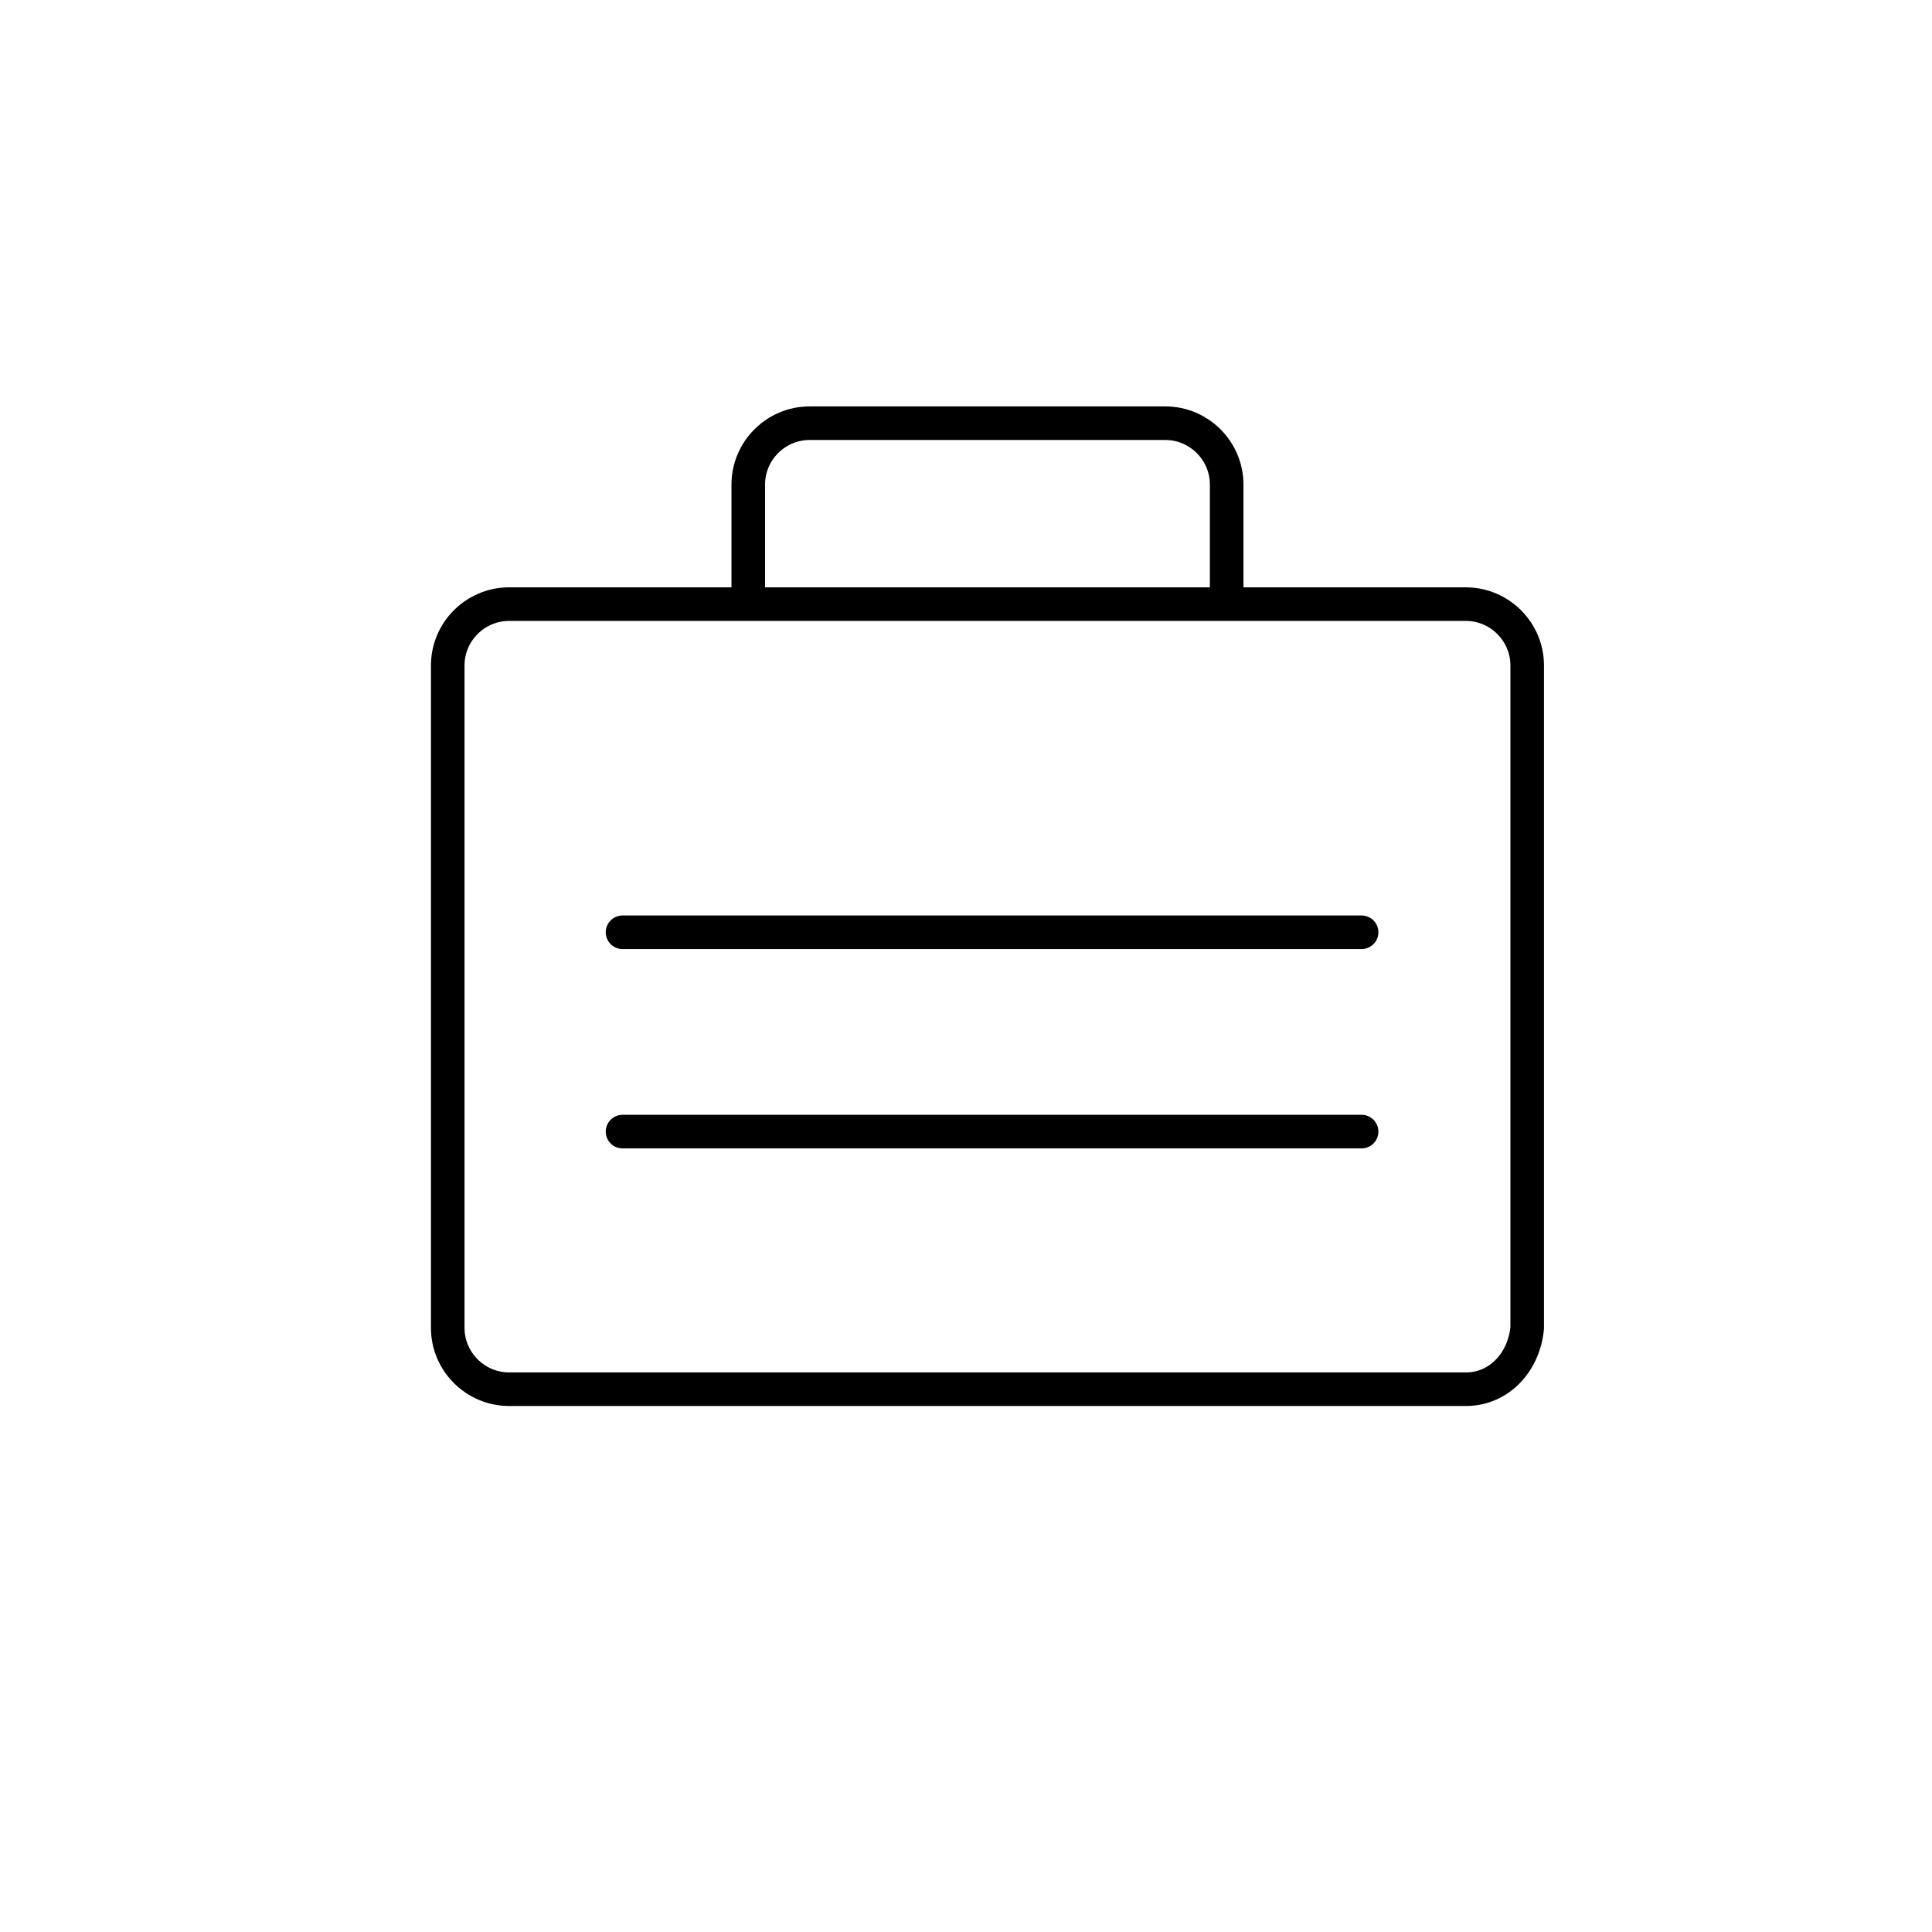 <?xml version="1.0" encoding="utf-8"?>
<!-- Generator: Adobe Illustrator 24.0.3, SVG Export Plug-In . SVG Version: 6.00 Build 0)  -->
<svg version="1.1" id="Layer_1" xmlns="http://www.w3.org/2000/svg" xmlns:xlink="http://www.w3.org/1999/xlink" x="0px" y="0px"
	 viewBox="0 0 63 63" style="enable-background:new 0 0 63 63;" xml:space="preserve">
<style type="text/css">
	.st0{fill:none;stroke:#000000;stroke-width:1.095;stroke-linecap:round;stroke-linejoin:round;}
	.st1{fill:none;stroke:#000000;stroke-width:1.095;stroke-linecap:round;}
</style>
<path class="st0" d="M24.4,19.7v-3.9c0-1.1,0.9-2,2-2H38c1.1,0,2,0.9,2,2v3.9 M47.8,45.3H16.6c-1.1,0-2-0.9-2-2V21.7
	c0-1.1,0.9-2,2-2h31.2c1.1,0,2,0.9,2,2v21.6C49.7,44.4,48.9,45.3,47.8,45.3z"/>
<line class="st1" x1="20.3" y1="36.9" x2="44.4" y2="36.9"/>
<line class="st1" x1="20.3" y1="30.4" x2="44.4" y2="30.4"/>
</svg>
